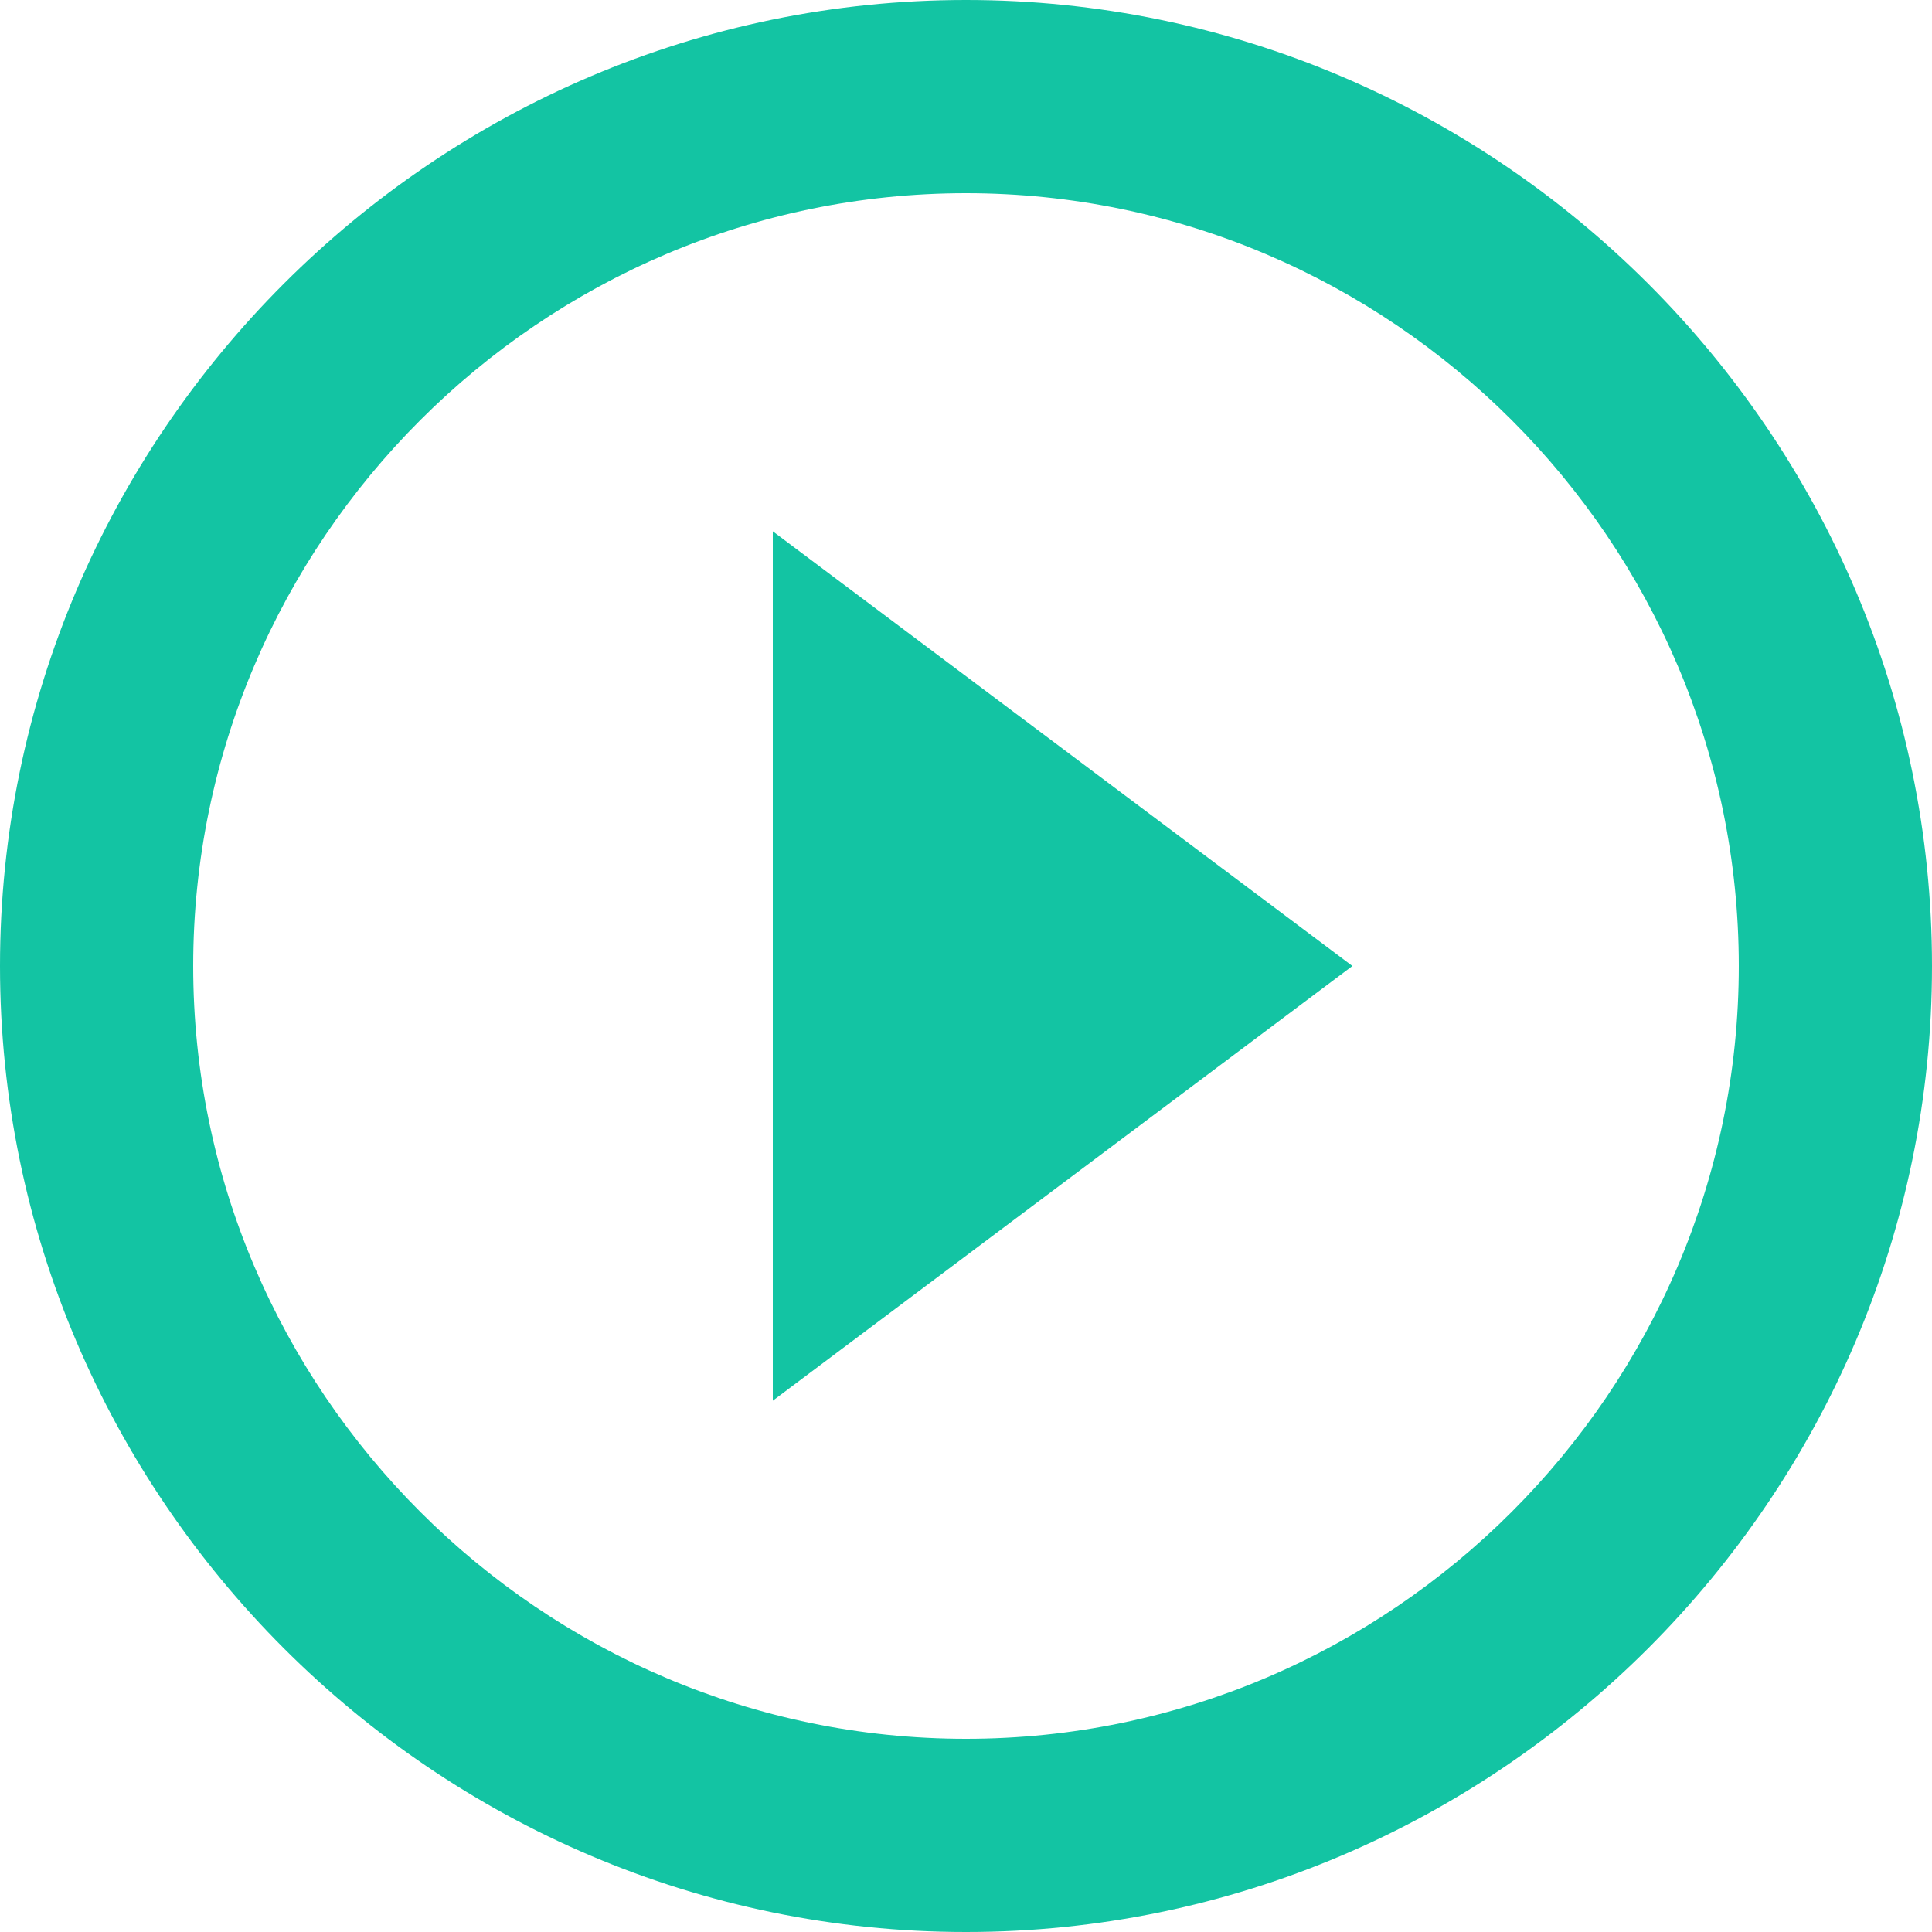 <?xml version="1.0" encoding="UTF-8"?>
<svg width="20px" height="20px" viewBox="0 0 20 20" version="1.1" xmlns="http://www.w3.org/2000/svg" xmlns:xlink="http://www.w3.org/1999/xlink">
    <!-- Generator: Sketch 50.2 (55047) - http://www.bohemiancoding.com/sketch -->
    <title>Shape</title>
    <desc>Created with Sketch.</desc>
    <defs></defs>
    <g id="Page-1" stroke="none" stroke-width="1" fill="none" fill-rule="evenodd">
        <g id="Artboard" transform="translate(-825, -216)" fill="#13C4A3">
            <path d="M833,230.5 L839,226 L833,221.5 L833,230.5 L833,230.5 Z M835,216 C829.5,216 825,220.5 825,226 C825,231.5 829.5,236 835,236 C840.5,236 845,231.5 845,226 C845,220.5 840.5,216 835,216 L835,216 Z M827,226 C827,221.6 830.6,218 835,218 C839.4,218 843,221.6 843,226 C843,230.4 839.4,234 835,234 C830.6,234 827,230.4 827,226 Z" id="Shape"></path>
        </g>
    </g>
</svg>